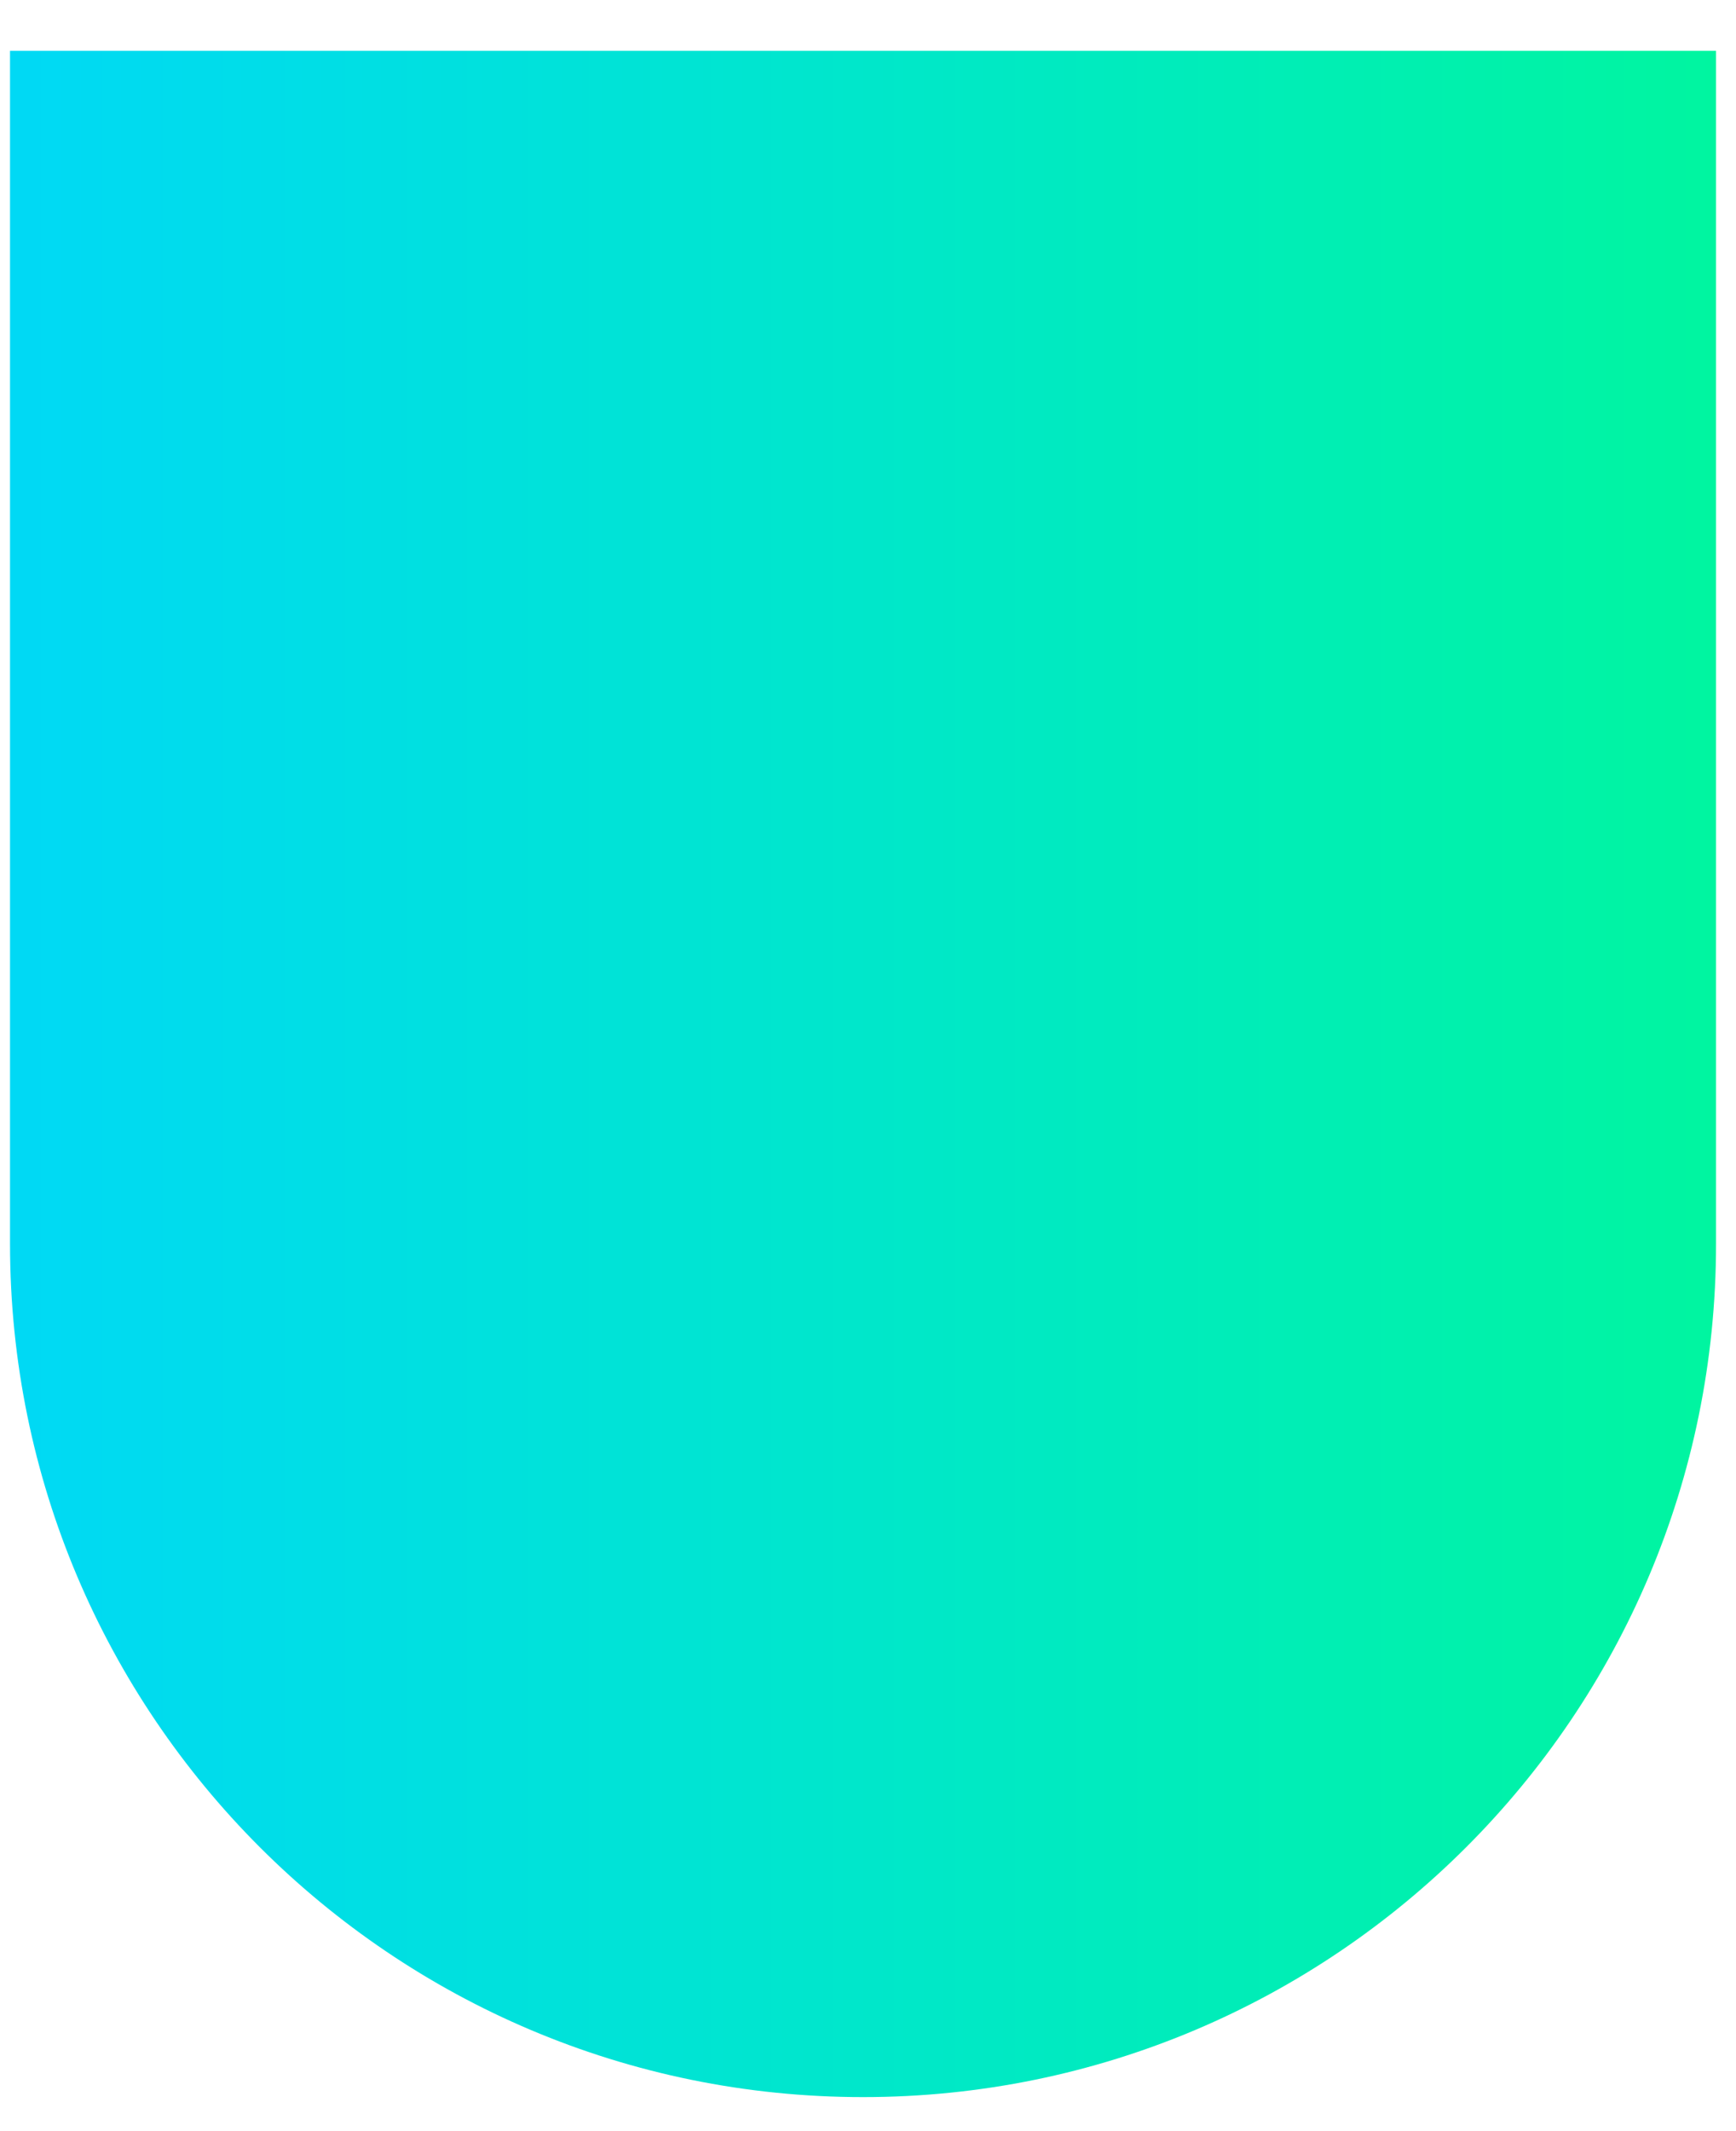 <svg width="22" height="27" viewBox="0 0 22 27" fill="none" xmlns="http://www.w3.org/2000/svg">
<path d="M21.747 15.759C21.747 21.73 16.907 26.569 10.937 26.569C4.966 26.569 0.127 21.73 0.127 15.759L0.127 0.644L21.747 0.644L21.747 15.759Z" fill="url(#paint0_linear_79_1030)"/>
<defs>
<linearGradient id="paint0_linear_79_1030" x1="21.747" y1="13.607" x2="0.127" y2="13.607" gradientUnits="userSpaceOnUse">
<stop stop-color="#00F5A0"/>
<stop offset="1" stop-color="#00D9F5"/>
</linearGradient>
</defs>
</svg>

